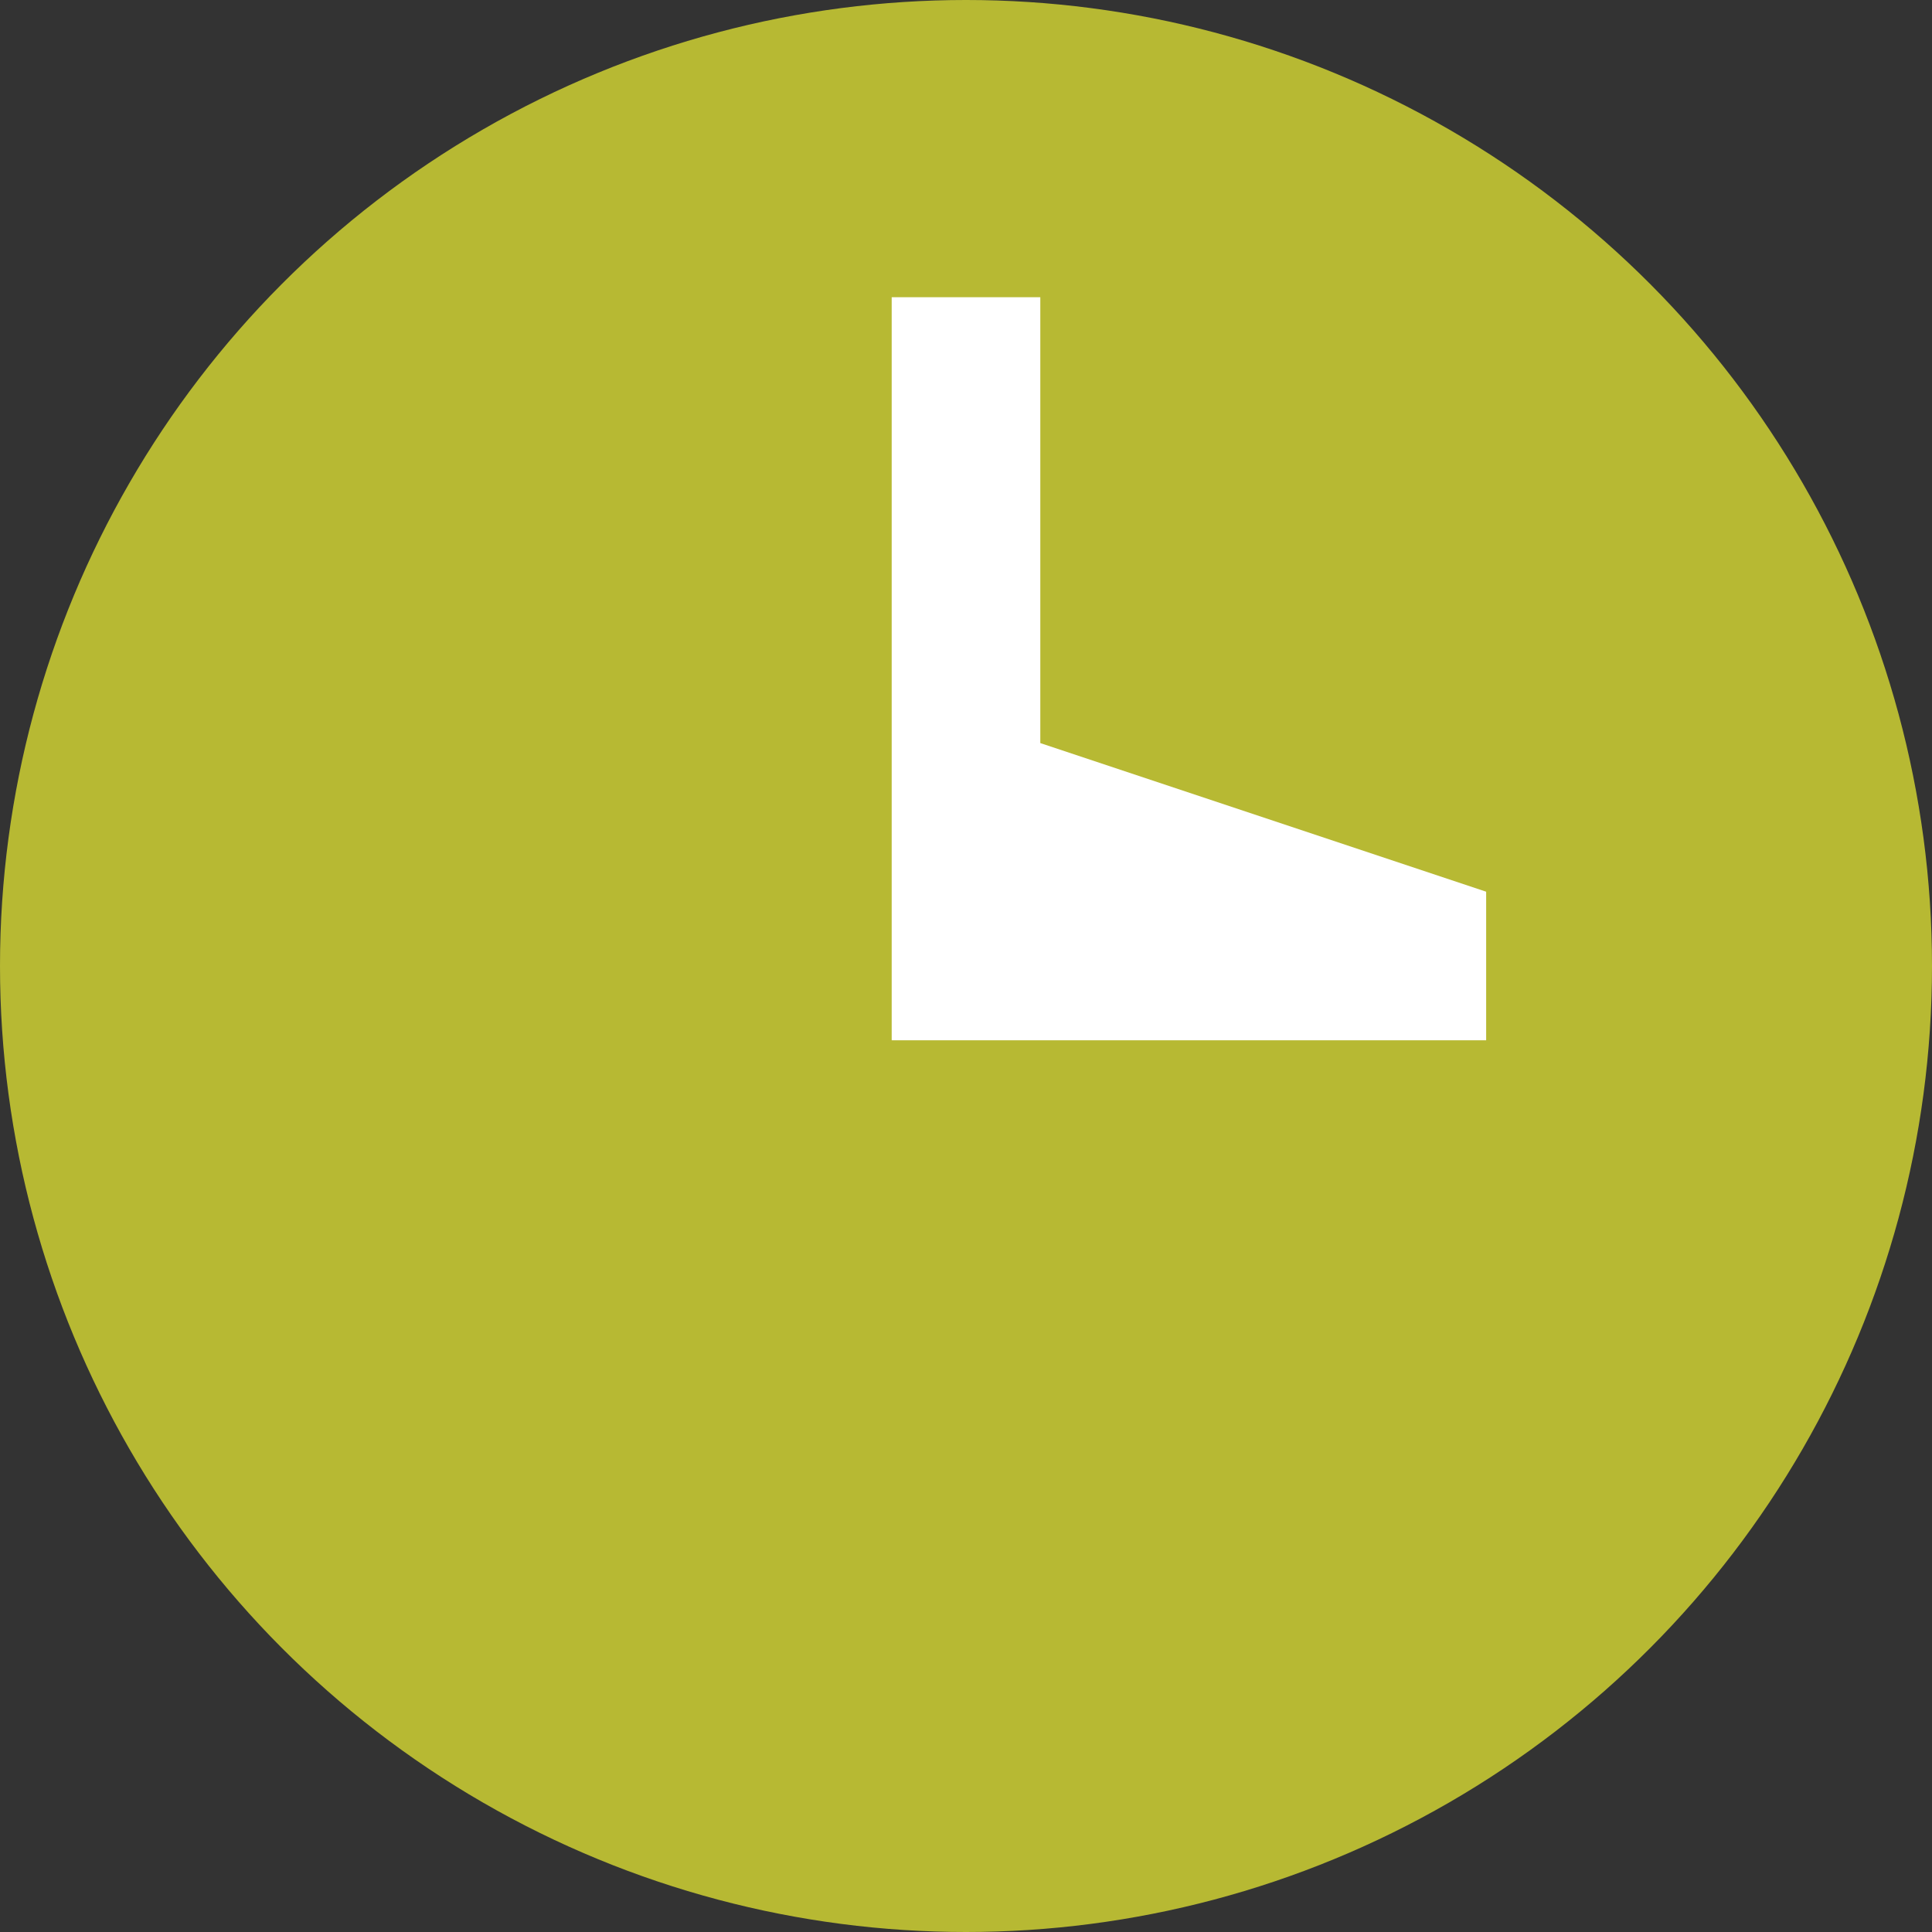 <svg xmlns="http://www.w3.org/2000/svg" width="13" height="13"><rect width="100%" height="100%" fill="#333333" stroke="none"/><circle fill="#B7B933" cx="6.5" cy="6.5" r="6.5"/><polygon fill="#fff" points="7,6 6,7 6,2 7,2"/><polygon fill="#fff" points="6,7 7,5 10,6 10,7"/></svg>